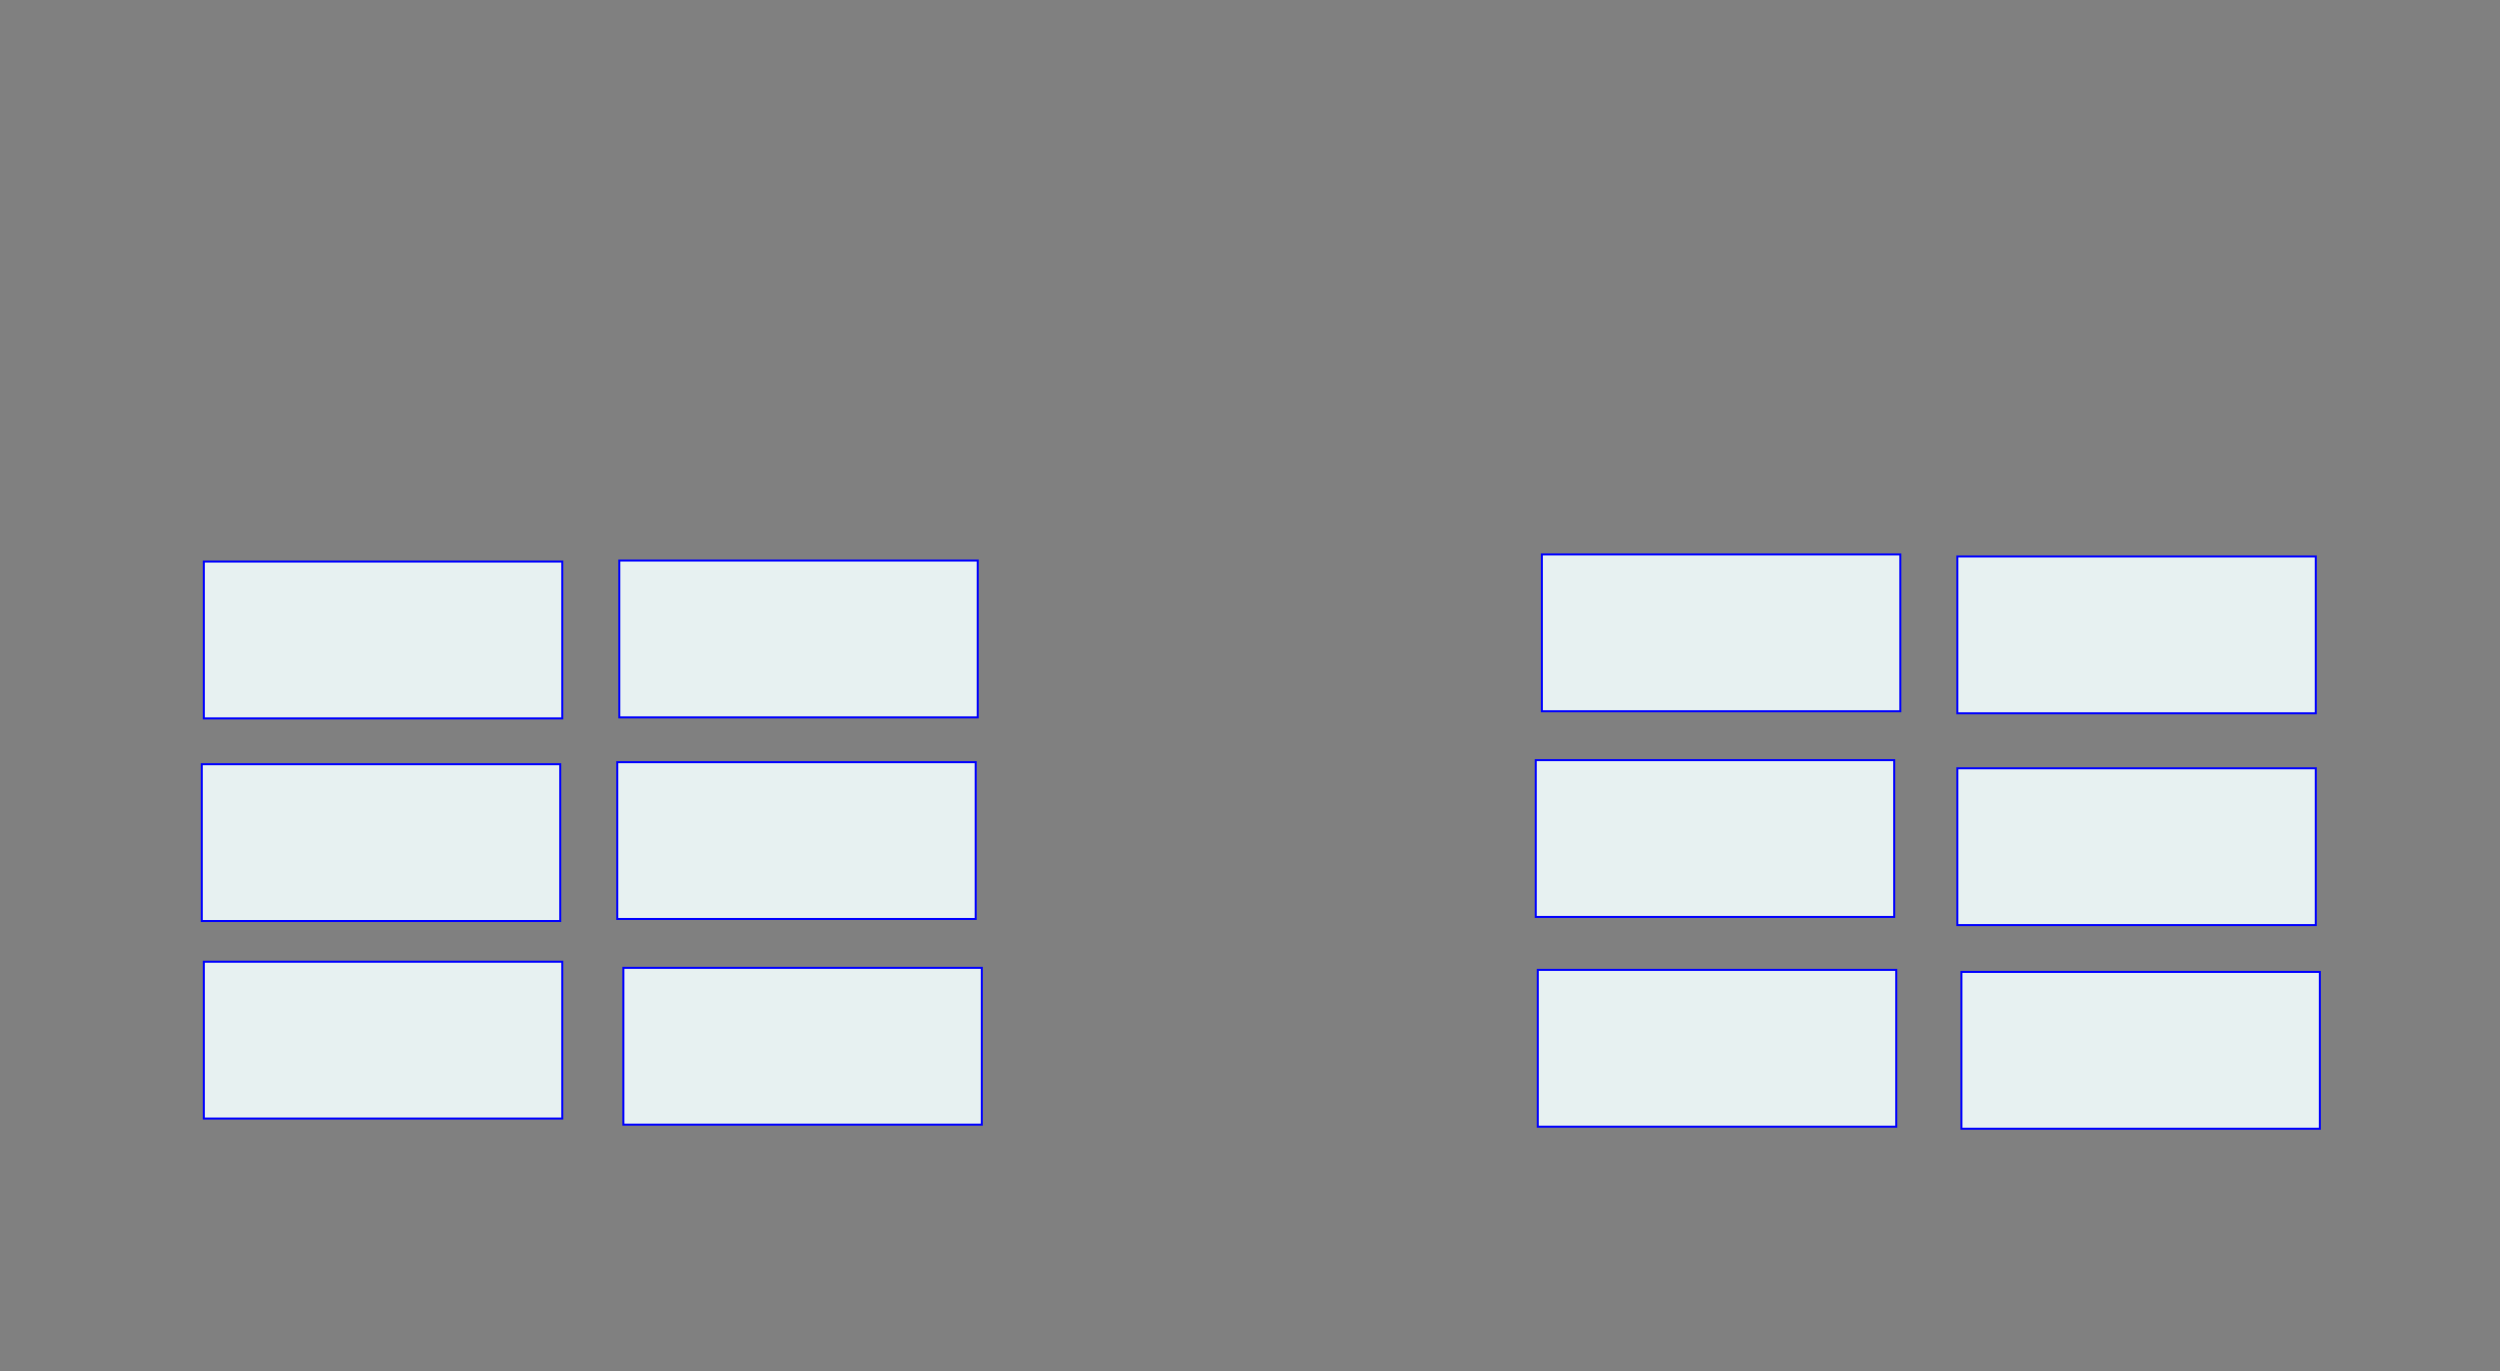 <?xml version="1.0" encoding="UTF-8" standalone="no"?>
<svg
   xmlns:dc="http://purl.org/dc/elements/1.1/"
   xmlns:cc="http://creativecommons.org/ns#"
   xmlns:rdf="http://www.w3.org/1999/02/22-rdf-syntax-ns#"
   xmlns:svg="http://www.w3.org/2000/svg"
   xmlns="http://www.w3.org/2000/svg"
   id="svg4533"
   version="1.1"
   viewBox="0 0 1240 680"
   height="680"
   width="1240">
  <rect x="0" y="0" width="1240" height="680" fill="#808080" stroke="none"/>
  <defs
     id="defs4527" />
  <g
     id="layer1">
    <rect
       y="278.53"
       x="101.096"
       height="77.782"
       width="177.787"
       id="a1"
       style="fill:#e7f1f1;fill-opacity:1;stroke:#0000ff;stroke-width:1;stroke-miterlimit:4;stroke-dasharray:none;stroke-opacity:1" />
    <rect
       y="379.04"
       x="100.086"
       height="77.782"
       width="177.787"
       id="a2"
       style="fill:#e7f1f1;fill-opacity:1;stroke:#0000ff;stroke-width:1;stroke-miterlimit:4;stroke-dasharray:none;stroke-opacity:1" />
    <rect
       y="477.025"
       x="101.096"
       height="77.782"
       width="177.787"
       id="a3"
       style="fill:#e7f1f1;fill-opacity:1;stroke:#0000ff;stroke-width:1;stroke-miterlimit:4;stroke-dasharray:none;stroke-opacity:1" />
    <rect
       y="278.025"
       x="307.168"
       height="77.782"
       width="177.787"
       id="b1"
       style="fill:#e7f1f1;fill-opacity:1;stroke:#0000ff;stroke-width:1;stroke-miterlimit:4;stroke-dasharray:none;stroke-opacity:1" />
    <rect
       y="378.03"
       x="306.157"
       height="77.782"
       width="177.787"
       id="b2"
       style="fill:#e7f1f1;fill-opacity:1;stroke:#0000ff;stroke-width:1;stroke-miterlimit:4;stroke-dasharray:none;stroke-opacity:1" />
    <rect
       y="480.055"
       x="309.188"
       height="77.782"
       width="177.787"
       id="b3"
       style="fill:#e7f1f1;fill-opacity:1;stroke:#0000ff;stroke-width:1;stroke-miterlimit:4;stroke-dasharray:none;stroke-opacity:1" />
    <rect
       y="274.994"
       x="764.767"
       height="77.782"
       width="177.787"
       id="c1"
       style="fill:#e7f1f1;fill-opacity:1;stroke:#0000ff;stroke-width:1;stroke-miterlimit:4;stroke-dasharray:none;stroke-opacity:1" />
    <rect
       y="377.02"
       x="761.736"
       height="77.782"
       width="177.787"
       id="c2"
       style="fill:#e7f1f1;fill-opacity:1;stroke:#0000ff;stroke-width:1;stroke-miterlimit:4;stroke-dasharray:none;stroke-opacity:1" />
    <rect
       y="481.065"
       x="762.746"
       height="77.782"
       width="177.787"
       id="c3"
       style="fill:#e7f1f1;fill-opacity:1;stroke:#0000ff;stroke-width:1;stroke-miterlimit:4;stroke-dasharray:none;stroke-opacity:1" />
    <rect
       y="276.004"
       x="970.838"
       height="77.782"
       width="177.787"
       id="d1"
       style="fill:#e7f1f1;fill-opacity:1;stroke:#0000ff;stroke-width:1;stroke-miterlimit:4;stroke-dasharray:none;stroke-opacity:1" />
    <rect
       y="381.06"
       x="970.838"
       height="77.782"
       width="177.787"
       id="d2"
       style="fill:#e7f1f1;fill-opacity:1;stroke:#0000ff;stroke-width:1;stroke-miterlimit:4;stroke-dasharray:none;stroke-opacity:1" />
    <rect
       y="482.076"
       x="972.858"
       height="77.782"
       width="177.787"
       id="d3"
       style="fill:#e7f1f1;fill-opacity:1;stroke:#0000ff;stroke-width:1;stroke-miterlimit:4;stroke-dasharray:none;stroke-opacity:1" />
  </g>
</svg>
